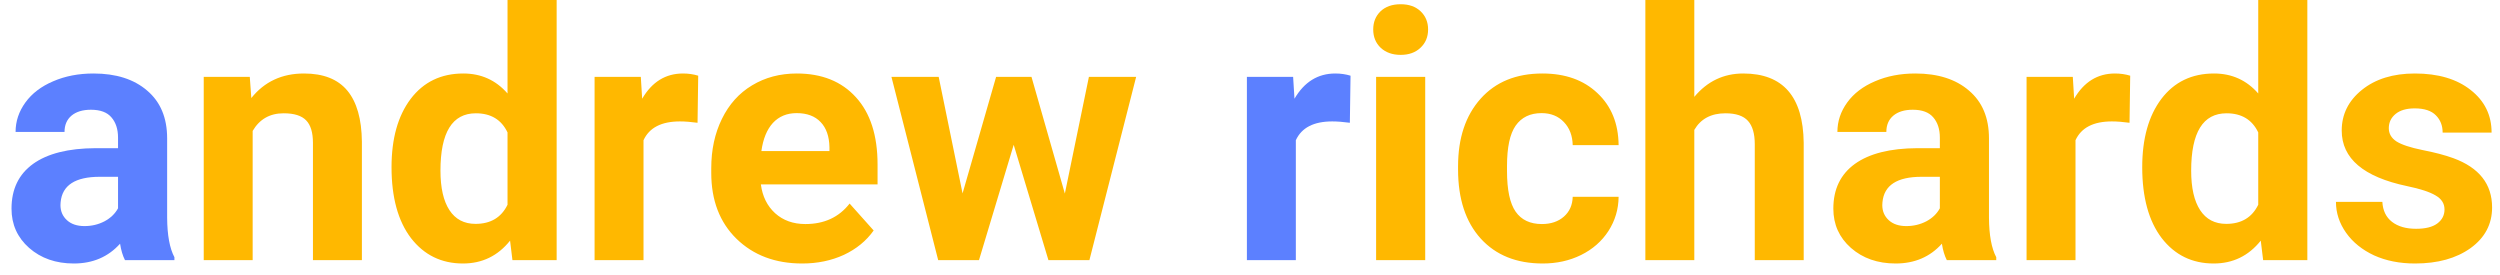 <svg width="173" height="19" viewBox="0 0 173 19" fill="none" xmlns="http://www.w3.org/2000/svg">
<path d="M8.648 18C8.492 17.695 8.379 17.316 8.309 16.863C7.488 17.777 6.422 18.234 5.109 18.234C3.867 18.234 2.836 17.875 2.016 17.156C1.203 16.438 0.797 15.531 0.797 14.438C0.797 13.094 1.293 12.062 2.285 11.344C3.285 10.625 4.727 10.262 6.609 10.254H8.168V9.527C8.168 8.941 8.016 8.473 7.711 8.121C7.414 7.77 6.941 7.594 6.293 7.594C5.723 7.594 5.273 7.73 4.945 8.004C4.625 8.277 4.465 8.652 4.465 9.129H1.078C1.078 8.395 1.305 7.715 1.758 7.09C2.211 6.465 2.852 5.977 3.68 5.625C4.508 5.266 5.438 5.086 6.469 5.086C8.031 5.086 9.27 5.48 10.184 6.27C11.105 7.051 11.566 8.152 11.566 9.574V15.07C11.574 16.273 11.742 17.184 12.07 17.801V18H8.648ZM5.848 15.645C6.348 15.645 6.809 15.535 7.23 15.316C7.652 15.09 7.965 14.789 8.168 14.414V12.234H6.902C5.207 12.234 4.305 12.82 4.195 13.992L4.184 14.191C4.184 14.613 4.332 14.961 4.629 15.234C4.926 15.508 5.332 15.645 5.848 15.645ZM93.41 8.496C92.949 8.434 92.543 8.402 92.191 8.402C90.91 8.402 90.07 8.836 89.672 9.703V18H86.285V5.32H89.484L89.578 6.832C90.258 5.668 91.199 5.086 92.402 5.086C92.777 5.086 93.129 5.137 93.457 5.238L93.41 8.496Z" fill="#5C80FF"/>
<path d="M17.285 5.32L17.391 6.785C18.297 5.652 19.512 5.086 21.035 5.086C22.379 5.086 23.379 5.48 24.035 6.27C24.691 7.059 25.027 8.238 25.043 9.809V18H21.656V9.891C21.656 9.172 21.5 8.652 21.188 8.332C20.875 8.004 20.355 7.84 19.629 7.84C18.676 7.84 17.961 8.246 17.484 9.059V18H14.098V5.32H17.285ZM27.094 11.566C27.094 9.59 27.535 8.016 28.418 6.844C29.309 5.672 30.523 5.086 32.062 5.086C33.297 5.086 34.316 5.547 35.121 6.469V0H38.52V18H35.461L35.297 16.652C34.453 17.707 33.367 18.234 32.039 18.234C30.547 18.234 29.348 17.648 28.441 16.477C27.543 15.297 27.094 13.66 27.094 11.566ZM30.48 11.812C30.48 13 30.688 13.91 31.102 14.543C31.516 15.176 32.117 15.492 32.906 15.492C33.953 15.492 34.691 15.051 35.121 14.168V9.164C34.699 8.281 33.969 7.84 32.93 7.84C31.297 7.84 30.48 9.164 30.48 11.812ZM48.27 8.496C47.809 8.434 47.402 8.402 47.051 8.402C45.77 8.402 44.93 8.836 44.531 9.703V18H41.145V5.32H44.344L44.438 6.832C45.117 5.668 46.059 5.086 47.262 5.086C47.637 5.086 47.988 5.137 48.316 5.238L48.27 8.496ZM55.512 18.234C53.652 18.234 52.137 17.664 50.965 16.523C49.801 15.383 49.219 13.863 49.219 11.965V11.637C49.219 10.363 49.465 9.227 49.957 8.227C50.449 7.219 51.145 6.445 52.043 5.906C52.949 5.359 53.98 5.086 55.137 5.086C56.871 5.086 58.234 5.633 59.227 6.727C60.227 7.82 60.727 9.371 60.727 11.379V12.762H52.652C52.762 13.59 53.09 14.254 53.637 14.754C54.191 15.254 54.891 15.504 55.734 15.504C57.039 15.504 58.059 15.031 58.793 14.086L60.457 15.949C59.949 16.668 59.262 17.23 58.395 17.637C57.527 18.035 56.566 18.234 55.512 18.234ZM55.125 7.828C54.453 7.828 53.906 8.055 53.484 8.508C53.07 8.961 52.805 9.609 52.688 10.453H57.398V10.184C57.383 9.434 57.18 8.855 56.789 8.449C56.398 8.035 55.844 7.828 55.125 7.828ZM73.688 13.395L75.352 5.32H78.621L75.387 18H72.551L70.148 10.02L67.746 18H64.922L61.688 5.32H64.957L66.609 13.383L68.93 5.32H71.379L73.688 13.395ZM98.625 18H95.227V5.32H98.625V18ZM95.027 2.039C95.027 1.531 95.195 1.113 95.531 0.785C95.875 0.457 96.34 0.293 96.926 0.293C97.504 0.293 97.965 0.457 98.309 0.785C98.652 1.113 98.824 1.531 98.824 2.039C98.824 2.555 98.648 2.977 98.297 3.305C97.953 3.633 97.496 3.797 96.926 3.797C96.356 3.797 95.894 3.633 95.543 3.305C95.199 2.977 95.027 2.555 95.027 2.039ZM106.699 15.504C107.324 15.504 107.832 15.332 108.223 14.988C108.613 14.645 108.816 14.188 108.832 13.617H112.008C112 14.477 111.766 15.266 111.305 15.984C110.844 16.695 110.211 17.25 109.406 17.648C108.609 18.039 107.727 18.234 106.758 18.234C104.945 18.234 103.516 17.66 102.469 16.512C101.422 15.355 100.898 13.762 100.898 11.73V11.508C100.898 9.555 101.418 7.996 102.457 6.832C103.496 5.668 104.922 5.086 106.734 5.086C108.32 5.086 109.59 5.539 110.543 6.445C111.504 7.344 111.992 8.543 112.008 10.043H108.832C108.816 9.387 108.613 8.855 108.223 8.449C107.832 8.035 107.316 7.828 106.676 7.828C105.887 7.828 105.289 8.117 104.883 8.695C104.484 9.266 104.285 10.195 104.285 11.484V11.836C104.285 13.141 104.484 14.078 104.883 14.648C105.281 15.219 105.887 15.504 106.699 15.504ZM117.246 6.703C118.145 5.625 119.273 5.086 120.633 5.086C123.383 5.086 124.777 6.684 124.816 9.879V18H121.43V9.973C121.43 9.246 121.273 8.711 120.961 8.367C120.648 8.016 120.129 7.84 119.402 7.84C118.41 7.84 117.691 8.223 117.246 8.988V18H113.859V0H117.246V6.703ZM134.719 18C134.562 17.695 134.449 17.316 134.379 16.863C133.559 17.777 132.492 18.234 131.18 18.234C129.938 18.234 128.906 17.875 128.086 17.156C127.273 16.438 126.867 15.531 126.867 14.438C126.867 13.094 127.363 12.062 128.355 11.344C129.355 10.625 130.797 10.262 132.68 10.254H134.238V9.527C134.238 8.941 134.086 8.473 133.781 8.121C133.484 7.77 133.012 7.594 132.363 7.594C131.793 7.594 131.344 7.73 131.016 8.004C130.695 8.277 130.535 8.652 130.535 9.129H127.148C127.148 8.395 127.375 7.715 127.828 7.09C128.281 6.465 128.922 5.977 129.75 5.625C130.578 5.266 131.508 5.086 132.539 5.086C134.102 5.086 135.34 5.48 136.254 6.27C137.176 7.051 137.637 8.152 137.637 9.574V15.07C137.645 16.273 137.812 17.184 138.141 17.801V18H134.719ZM131.918 15.645C132.418 15.645 132.879 15.535 133.301 15.316C133.723 15.09 134.035 14.789 134.238 14.414V12.234H132.973C131.277 12.234 130.375 12.82 130.266 13.992L130.254 14.191C130.254 14.613 130.402 14.961 130.699 15.234C130.996 15.508 131.402 15.645 131.918 15.645ZM147.363 8.496C146.902 8.434 146.496 8.402 146.145 8.402C144.863 8.402 144.023 8.836 143.625 9.703V18H140.238V5.32H143.438L143.531 6.832C144.211 5.668 145.152 5.086 146.355 5.086C146.73 5.086 147.082 5.137 147.41 5.238L147.363 8.496ZM148.242 11.566C148.242 9.59 148.684 8.016 149.566 6.844C150.457 5.672 151.672 5.086 153.211 5.086C154.445 5.086 155.465 5.547 156.27 6.469V0H159.668V18H156.609L156.445 16.652C155.602 17.707 154.516 18.234 153.188 18.234C151.695 18.234 150.496 17.648 149.59 16.477C148.691 15.297 148.242 13.66 148.242 11.566ZM151.629 11.812C151.629 13 151.836 13.91 152.25 14.543C152.664 15.176 153.266 15.492 154.055 15.492C155.102 15.492 155.84 15.051 156.27 14.168V9.164C155.848 8.281 155.117 7.84 154.078 7.84C152.445 7.84 151.629 9.164 151.629 11.812ZM169.16 14.496C169.16 14.082 168.953 13.758 168.539 13.523C168.133 13.281 167.477 13.066 166.57 12.879C163.555 12.246 162.047 10.965 162.047 9.035C162.047 7.91 162.512 6.973 163.441 6.223C164.379 5.465 165.602 5.086 167.109 5.086C168.719 5.086 170.004 5.465 170.965 6.223C171.934 6.98 172.418 7.965 172.418 9.176H169.031C169.031 8.691 168.875 8.293 168.562 7.98C168.25 7.66 167.762 7.5 167.098 7.5C166.527 7.5 166.086 7.629 165.773 7.887C165.461 8.145 165.305 8.473 165.305 8.871C165.305 9.246 165.48 9.551 165.832 9.785C166.191 10.012 166.793 10.211 167.637 10.383C168.48 10.547 169.191 10.734 169.77 10.945C171.559 11.602 172.453 12.738 172.453 14.355C172.453 15.512 171.957 16.449 170.965 17.168C169.973 17.879 168.691 18.234 167.121 18.234C166.059 18.234 165.113 18.047 164.285 17.672C163.465 17.289 162.82 16.77 162.352 16.113C161.883 15.449 161.648 14.734 161.648 13.969H164.859C164.891 14.57 165.113 15.031 165.527 15.352C165.941 15.672 166.496 15.832 167.191 15.832C167.84 15.832 168.328 15.711 168.656 15.469C168.992 15.219 169.16 14.895 169.16 14.496Z" fill="#FFB800"/>
</svg>
